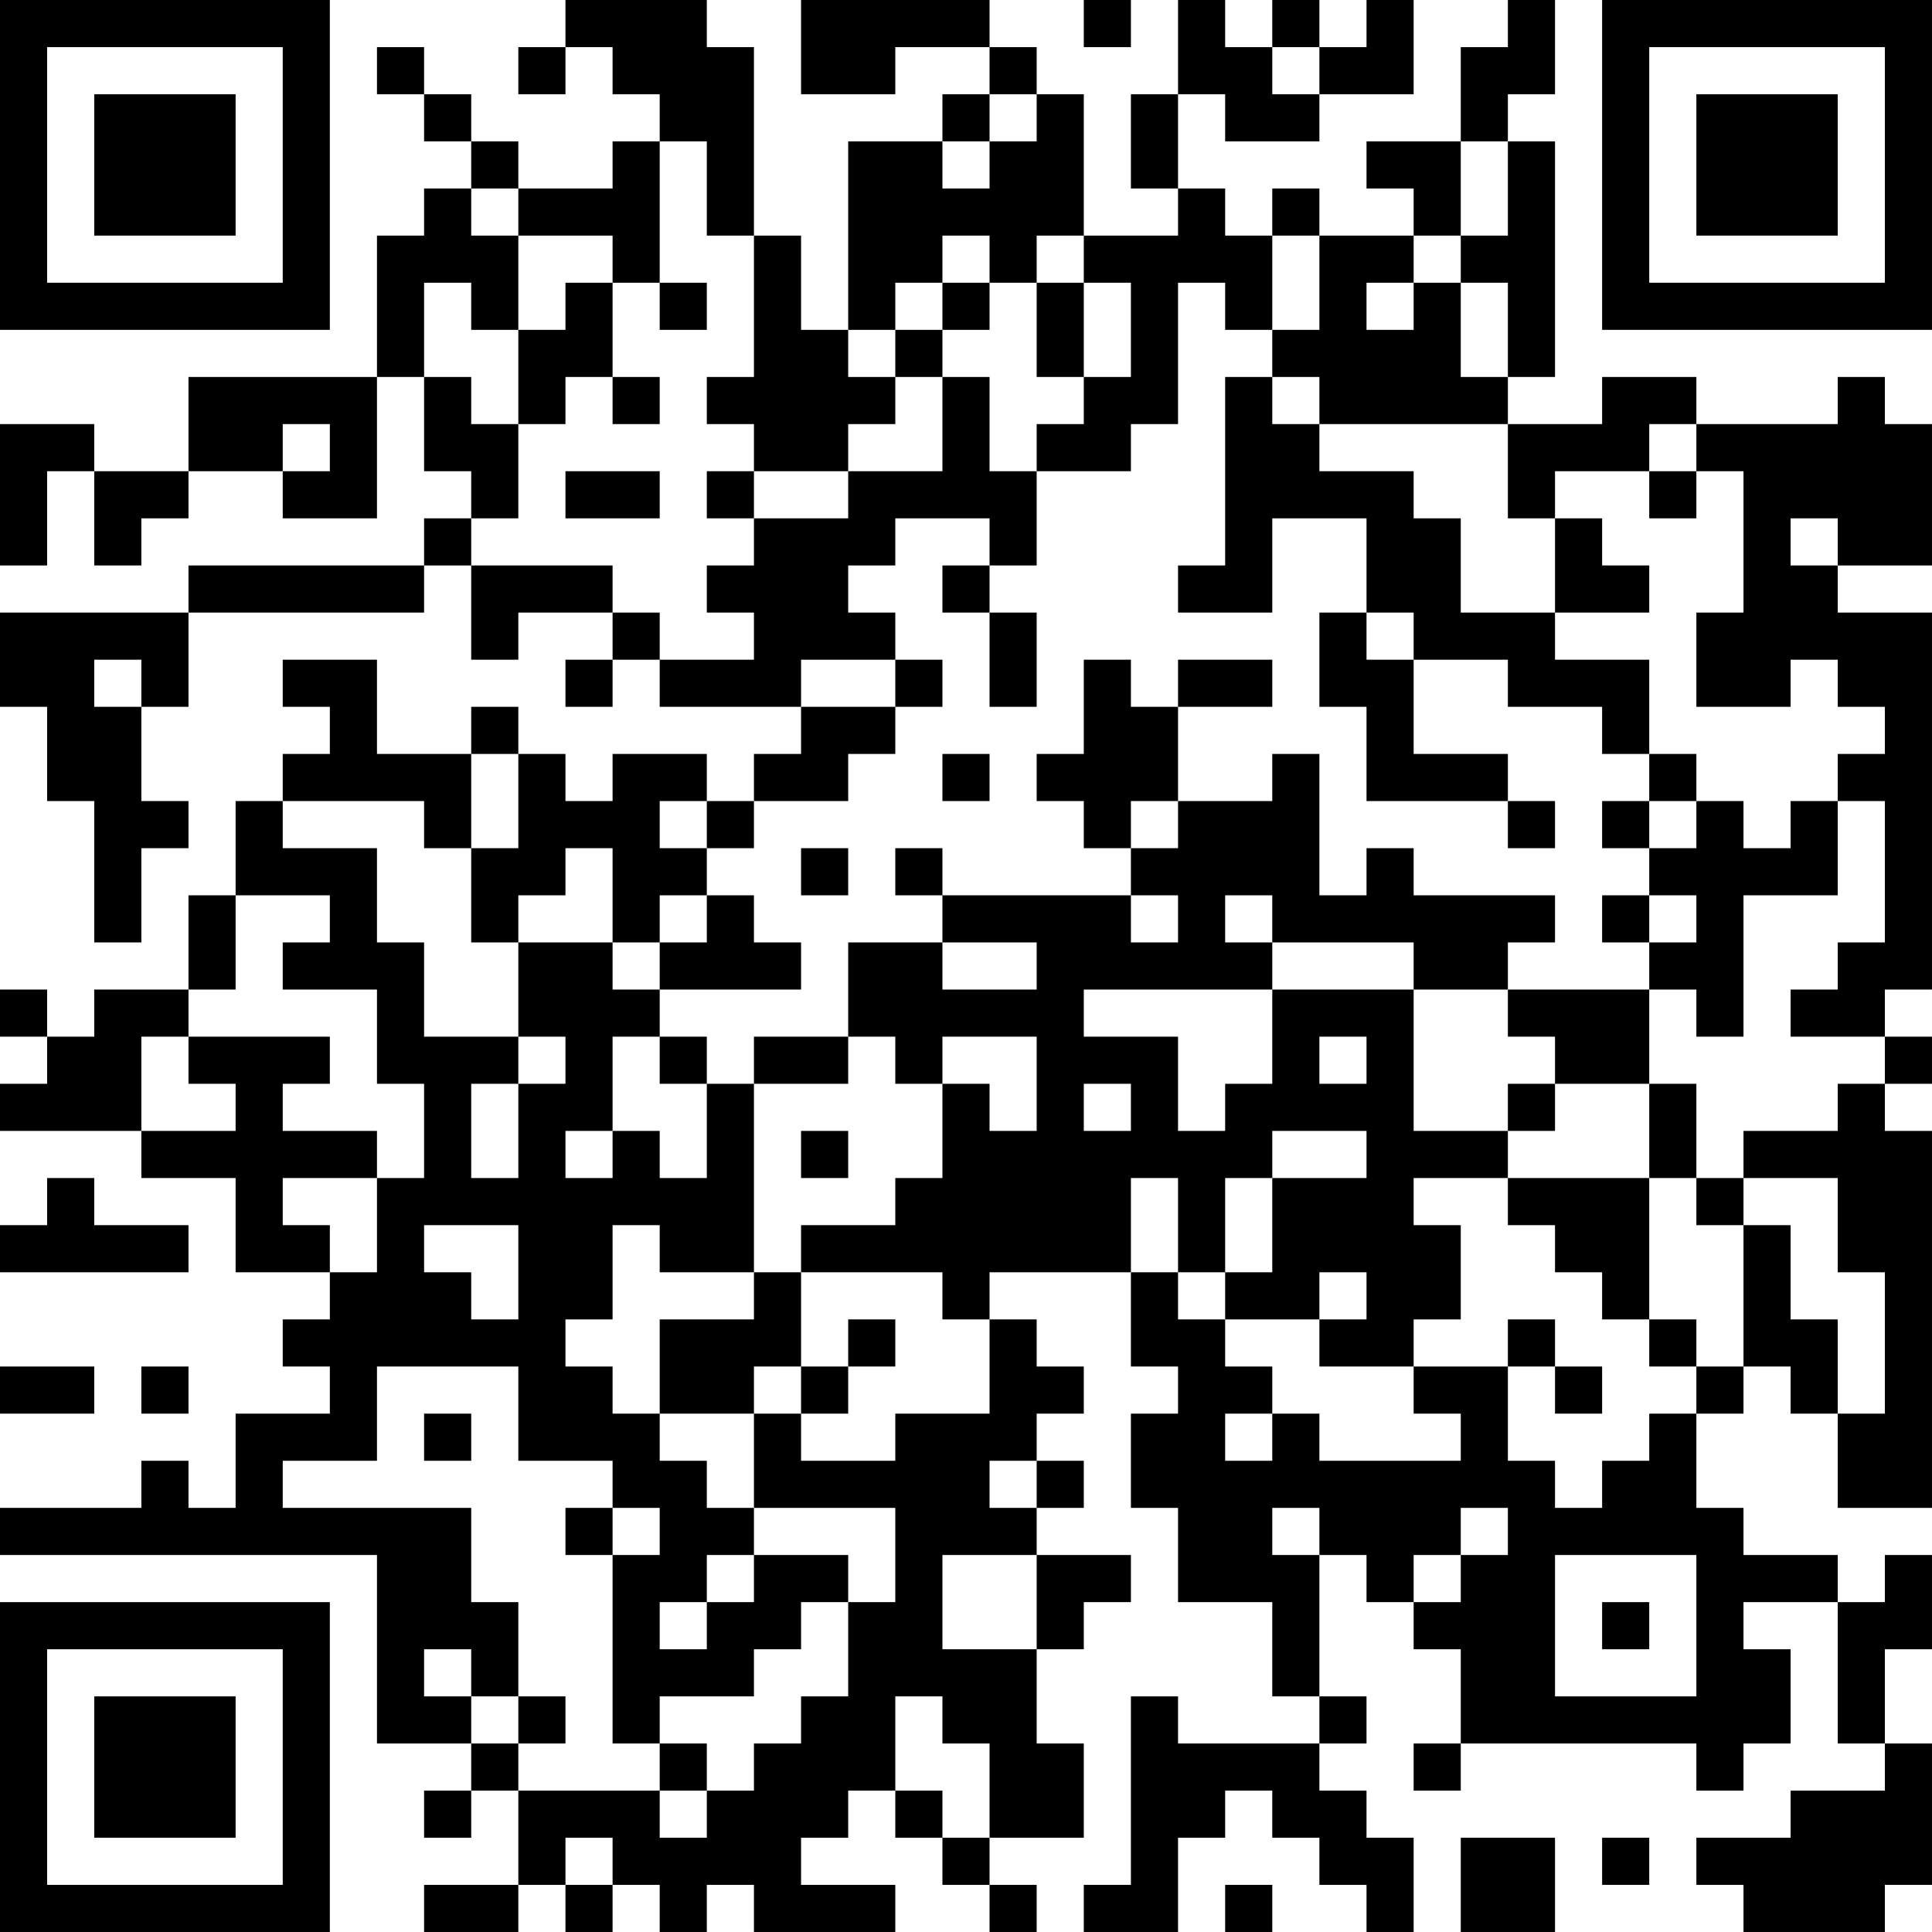 <?xml version="1.0" encoding="UTF-8"?>
<svg xmlns="http://www.w3.org/2000/svg" version="1.1" width="200" height="200" viewBox="0 0 200 200"><rect x="0" y="0" width="200" height="200" fill="#ffffff"/><g transform="scale(4.878)"><g transform="translate(0,0)"><path fill-rule="evenodd" d="M12 0L12 1L11 1L11 2L12 2L12 1L13 1L13 2L14 2L14 3L13 3L13 4L11 4L11 3L10 3L10 2L9 2L9 1L8 1L8 2L9 2L9 3L10 3L10 4L9 4L9 5L8 5L8 8L4 8L4 10L2 10L2 9L0 9L0 12L1 12L1 10L2 10L2 12L3 12L3 11L4 11L4 10L6 10L6 11L8 11L8 8L9 8L9 10L10 10L10 11L9 11L9 12L4 12L4 13L0 13L0 15L1 15L1 17L2 17L2 20L3 20L3 18L4 18L4 17L3 17L3 15L4 15L4 13L9 13L9 12L10 12L10 14L11 14L11 13L13 13L13 14L12 14L12 15L13 15L13 14L14 14L14 15L17 15L17 16L16 16L16 17L15 17L15 16L13 16L13 17L12 17L12 16L11 16L11 15L10 15L10 16L8 16L8 14L6 14L6 15L7 15L7 16L6 16L6 17L5 17L5 19L4 19L4 21L2 21L2 22L1 22L1 21L0 21L0 22L1 22L1 23L0 23L0 24L3 24L3 25L5 25L5 27L7 27L7 28L6 28L6 29L7 29L7 30L5 30L5 32L4 32L4 31L3 31L3 32L0 32L0 33L8 33L8 37L10 37L10 38L9 38L9 39L10 39L10 38L11 38L11 40L9 40L9 41L11 41L11 40L12 40L12 41L13 41L13 40L14 40L14 41L15 41L15 40L16 40L16 41L19 41L19 40L17 40L17 39L18 39L18 38L19 38L19 39L20 39L20 40L21 40L21 41L22 41L22 40L21 40L21 39L23 39L23 37L22 37L22 35L23 35L23 34L24 34L24 33L22 33L22 32L23 32L23 31L22 31L22 30L23 30L23 29L22 29L22 28L21 28L21 27L24 27L24 29L25 29L25 30L24 30L24 32L25 32L25 34L27 34L27 36L28 36L28 37L25 37L25 36L24 36L24 40L23 40L23 41L25 41L25 39L26 39L26 38L27 38L27 39L28 39L28 40L29 40L29 41L30 41L30 39L29 39L29 38L28 38L28 37L29 37L29 36L28 36L28 33L29 33L29 34L30 34L30 35L31 35L31 37L30 37L30 38L31 38L31 37L36 37L36 38L37 38L37 37L38 37L38 35L37 35L37 34L39 34L39 37L40 37L40 38L38 38L38 39L36 39L36 40L37 40L37 41L40 41L40 40L41 40L41 37L40 37L40 35L41 35L41 33L40 33L40 34L39 34L39 33L37 33L37 32L36 32L36 30L37 30L37 29L38 29L38 30L39 30L39 32L41 32L41 24L40 24L40 23L41 23L41 22L40 22L40 21L41 21L41 13L39 13L39 12L41 12L41 9L40 9L40 8L39 8L39 9L36 9L36 8L34 8L34 9L32 9L32 8L33 8L33 3L32 3L32 2L33 2L33 0L32 0L32 1L31 1L31 3L29 3L29 4L30 4L30 5L28 5L28 4L27 4L27 5L26 5L26 4L25 4L25 2L26 2L26 3L28 3L28 2L30 2L30 0L29 0L29 1L28 1L28 0L27 0L27 1L26 1L26 0L25 0L25 2L24 2L24 4L25 4L25 5L23 5L23 2L22 2L22 1L21 1L21 0L17 0L17 2L19 2L19 1L21 1L21 2L20 2L20 3L18 3L18 7L17 7L17 5L16 5L16 1L15 1L15 0ZM23 0L23 1L24 1L24 0ZM27 1L27 2L28 2L28 1ZM21 2L21 3L20 3L20 4L21 4L21 3L22 3L22 2ZM14 3L14 6L13 6L13 5L11 5L11 4L10 4L10 5L11 5L11 7L10 7L10 6L9 6L9 8L10 8L10 9L11 9L11 11L10 11L10 12L13 12L13 13L14 13L14 14L16 14L16 13L15 13L15 12L16 12L16 11L18 11L18 10L20 10L20 8L21 8L21 10L22 10L22 12L21 12L21 11L19 11L19 12L18 12L18 13L19 13L19 14L17 14L17 15L19 15L19 16L18 16L18 17L16 17L16 18L15 18L15 17L14 17L14 18L15 18L15 19L14 19L14 20L13 20L13 18L12 18L12 19L11 19L11 20L10 20L10 18L11 18L11 16L10 16L10 18L9 18L9 17L6 17L6 18L8 18L8 20L9 20L9 22L11 22L11 23L10 23L10 25L11 25L11 23L12 23L12 22L11 22L11 20L13 20L13 21L14 21L14 22L13 22L13 24L12 24L12 25L13 25L13 24L14 24L14 25L15 25L15 23L16 23L16 27L14 27L14 26L13 26L13 28L12 28L12 29L13 29L13 30L14 30L14 31L15 31L15 32L16 32L16 33L15 33L15 34L14 34L14 35L15 35L15 34L16 34L16 33L18 33L18 34L17 34L17 35L16 35L16 36L14 36L14 37L13 37L13 33L14 33L14 32L13 32L13 31L11 31L11 29L8 29L8 31L6 31L6 32L10 32L10 34L11 34L11 36L10 36L10 35L9 35L9 36L10 36L10 37L11 37L11 38L14 38L14 39L15 39L15 38L16 38L16 37L17 37L17 36L18 36L18 34L19 34L19 32L16 32L16 30L17 30L17 31L19 31L19 30L21 30L21 28L20 28L20 27L17 27L17 26L19 26L19 25L20 25L20 23L21 23L21 24L22 24L22 22L20 22L20 23L19 23L19 22L18 22L18 20L20 20L20 21L22 21L22 20L20 20L20 19L24 19L24 20L25 20L25 19L24 19L24 18L25 18L25 17L27 17L27 16L28 16L28 19L29 19L29 18L30 18L30 19L33 19L33 20L32 20L32 21L30 21L30 20L27 20L27 19L26 19L26 20L27 20L27 21L23 21L23 22L25 22L25 24L26 24L26 23L27 23L27 21L30 21L30 24L32 24L32 25L30 25L30 26L31 26L31 28L30 28L30 29L28 29L28 28L29 28L29 27L28 27L28 28L26 28L26 27L27 27L27 25L29 25L29 24L27 24L27 25L26 25L26 27L25 27L25 25L24 25L24 27L25 27L25 28L26 28L26 29L27 29L27 30L26 30L26 31L27 31L27 30L28 30L28 31L31 31L31 30L30 30L30 29L32 29L32 31L33 31L33 32L34 32L34 31L35 31L35 30L36 30L36 29L37 29L37 26L38 26L38 28L39 28L39 30L40 30L40 27L39 27L39 25L37 25L37 24L39 24L39 23L40 23L40 22L38 22L38 21L39 21L39 20L40 20L40 17L39 17L39 16L40 16L40 15L39 15L39 14L38 14L38 15L36 15L36 13L37 13L37 10L36 10L36 9L35 9L35 10L33 10L33 11L32 11L32 9L28 9L28 8L27 8L27 7L28 7L28 5L27 5L27 7L26 7L26 6L25 6L25 9L24 9L24 10L22 10L22 9L23 9L23 8L24 8L24 6L23 6L23 5L22 5L22 6L21 6L21 5L20 5L20 6L19 6L19 7L18 7L18 8L19 8L19 9L18 9L18 10L16 10L16 9L15 9L15 8L16 8L16 5L15 5L15 3ZM31 3L31 5L30 5L30 6L29 6L29 7L30 7L30 6L31 6L31 8L32 8L32 6L31 6L31 5L32 5L32 3ZM12 6L12 7L11 7L11 9L12 9L12 8L13 8L13 9L14 9L14 8L13 8L13 6ZM14 6L14 7L15 7L15 6ZM20 6L20 7L19 7L19 8L20 8L20 7L21 7L21 6ZM22 6L22 8L23 8L23 6ZM26 8L26 12L25 12L25 13L27 13L27 11L29 11L29 13L28 13L28 15L29 15L29 17L32 17L32 18L33 18L33 17L32 17L32 16L30 16L30 14L32 14L32 15L34 15L34 16L35 16L35 17L34 17L34 18L35 18L35 19L34 19L34 20L35 20L35 21L32 21L32 22L33 22L33 23L32 23L32 24L33 24L33 23L35 23L35 25L32 25L32 26L33 26L33 27L34 27L34 28L35 28L35 29L36 29L36 28L35 28L35 25L36 25L36 26L37 26L37 25L36 25L36 23L35 23L35 21L36 21L36 22L37 22L37 19L39 19L39 17L38 17L38 18L37 18L37 17L36 17L36 16L35 16L35 14L33 14L33 13L35 13L35 12L34 12L34 11L33 11L33 13L31 13L31 11L30 11L30 10L28 10L28 9L27 9L27 8ZM6 9L6 10L7 10L7 9ZM12 10L12 11L14 11L14 10ZM15 10L15 11L16 11L16 10ZM35 10L35 11L36 11L36 10ZM38 11L38 12L39 12L39 11ZM20 12L20 13L21 13L21 15L22 15L22 13L21 13L21 12ZM29 13L29 14L30 14L30 13ZM2 14L2 15L3 15L3 14ZM19 14L19 15L20 15L20 14ZM23 14L23 16L22 16L22 17L23 17L23 18L24 18L24 17L25 17L25 15L27 15L27 14L25 14L25 15L24 15L24 14ZM20 16L20 17L21 17L21 16ZM35 17L35 18L36 18L36 17ZM17 18L17 19L18 19L18 18ZM19 18L19 19L20 19L20 18ZM5 19L5 21L4 21L4 22L3 22L3 24L5 24L5 23L4 23L4 22L7 22L7 23L6 23L6 24L8 24L8 25L6 25L6 26L7 26L7 27L8 27L8 25L9 25L9 23L8 23L8 21L6 21L6 20L7 20L7 19ZM15 19L15 20L14 20L14 21L17 21L17 20L16 20L16 19ZM35 19L35 20L36 20L36 19ZM14 22L14 23L15 23L15 22ZM16 22L16 23L18 23L18 22ZM28 22L28 23L29 23L29 22ZM23 23L23 24L24 24L24 23ZM17 24L17 25L18 25L18 24ZM1 25L1 26L0 26L0 27L4 27L4 26L2 26L2 25ZM9 26L9 27L10 27L10 28L11 28L11 26ZM16 27L16 28L14 28L14 30L16 30L16 29L17 29L17 30L18 30L18 29L19 29L19 28L18 28L18 29L17 29L17 27ZM32 28L32 29L33 29L33 30L34 30L34 29L33 29L33 28ZM0 29L0 30L2 30L2 29ZM3 29L3 30L4 30L4 29ZM9 30L9 31L10 31L10 30ZM21 31L21 32L22 32L22 31ZM12 32L12 33L13 33L13 32ZM27 32L27 33L28 33L28 32ZM31 32L31 33L30 33L30 34L31 34L31 33L32 33L32 32ZM20 33L20 35L22 35L22 33ZM33 33L33 36L36 36L36 33ZM34 34L34 35L35 35L35 34ZM11 36L11 37L12 37L12 36ZM19 36L19 38L20 38L20 39L21 39L21 37L20 37L20 36ZM14 37L14 38L15 38L15 37ZM12 39L12 40L13 40L13 39ZM31 39L31 41L33 41L33 39ZM34 39L34 40L35 40L35 39ZM26 40L26 41L27 41L27 40ZM0 0L0 7L7 7L7 0ZM1 1L1 6L6 6L6 1ZM2 2L2 5L5 5L5 2ZM34 0L34 7L41 7L41 0ZM35 1L35 6L40 6L40 1ZM36 2L36 5L39 5L39 2ZM0 34L0 41L7 41L7 34ZM1 35L1 40L6 40L6 35ZM2 36L2 39L5 39L5 36Z" fill="#000000"/></g></g></svg>
